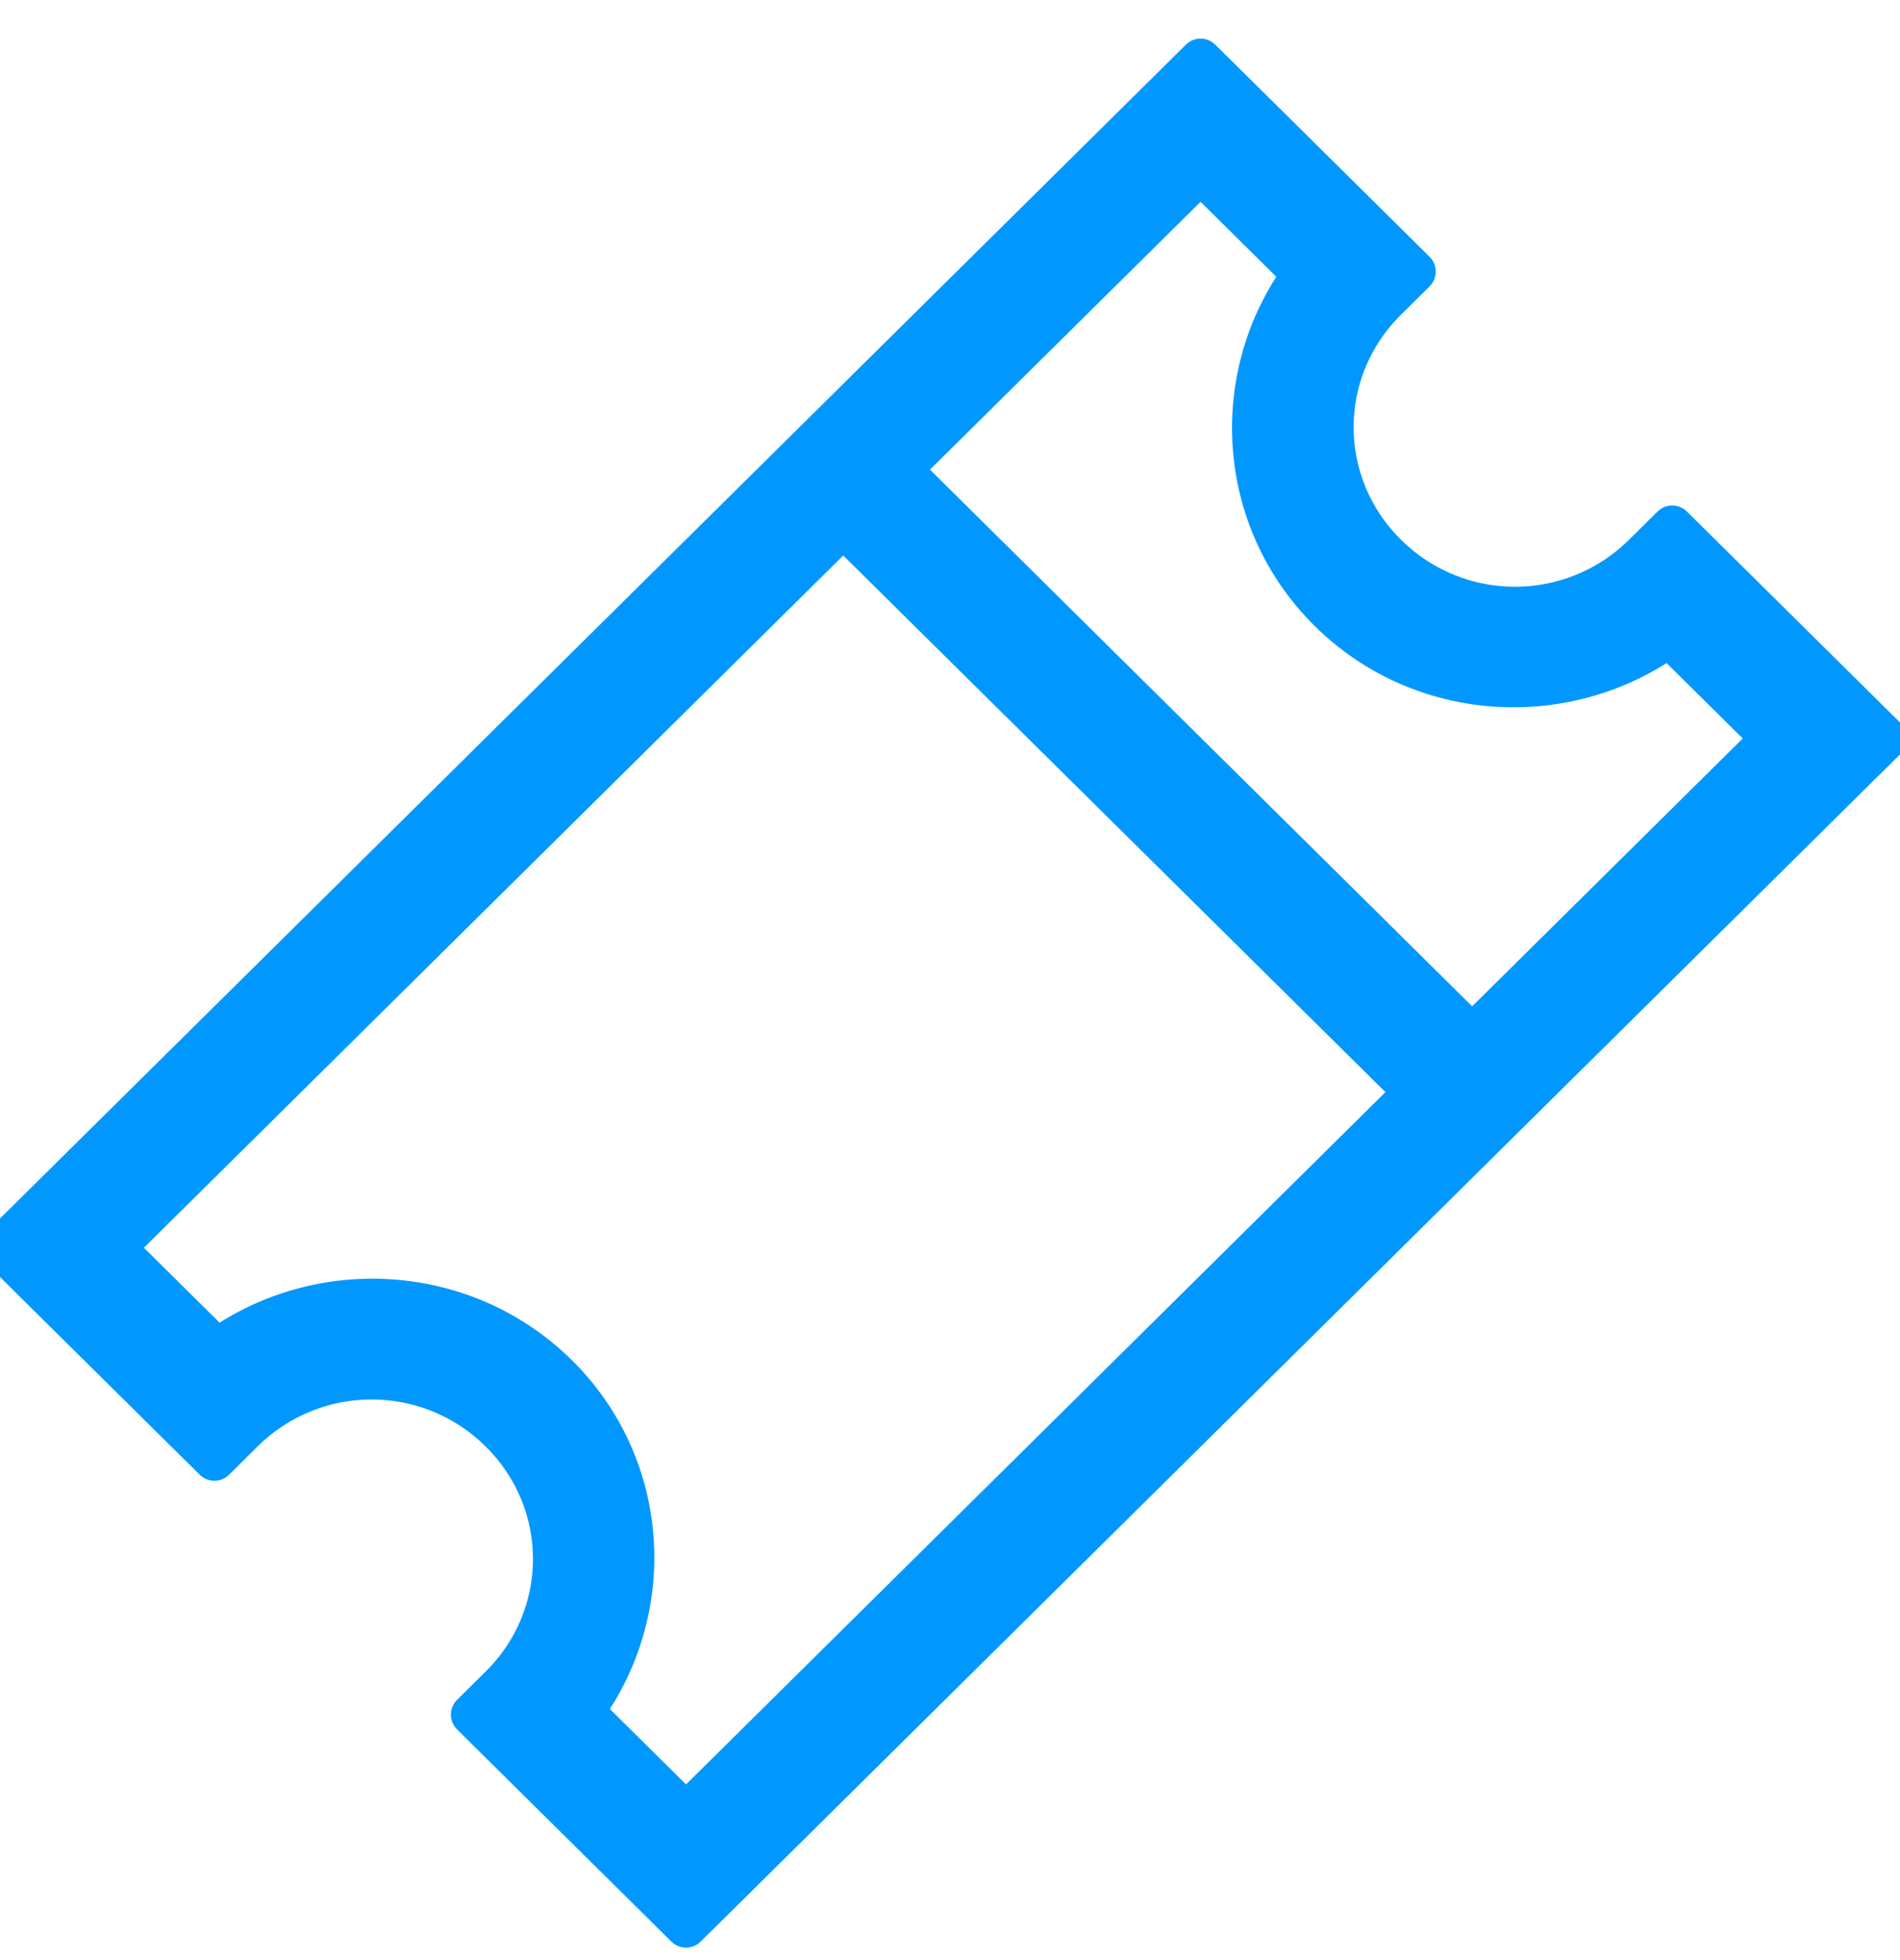 <?xml version="1.0" encoding="UTF-8"?>
<svg width="32px" height="33px" viewBox="0 0 32 33" version="1.1" xmlns="http://www.w3.org/2000/svg" xmlns:xlink="http://www.w3.org/1999/xlink">
    <!-- Generator: sketchtool 55.2 (78181) - https://sketchapp.com -->
    <title>7BF19A96-64B7-40F9-9B01-7A37B9A3E104</title>
    <desc>Created with sketchtool.</desc>
    <g id="Page-1" stroke="none" stroke-width="1" fill="none" fill-rule="evenodd" stroke-linejoin="round">
        <g id="Contact-US" transform="translate(-762, -612)" fill="#0098FF" fill-rule="nonzero" stroke="#0098FF" stroke-width="0.7">
            <g id="Form" transform="translate(214, 262)">
                <g id="Group-25" transform="translate(548, 351)">
                    <g id="noun_movie-ticket_1614519">
                        <g id="Group">
                            <path d="M0.481,20.484 L3.129,23.104 L3.611,23.58 L4.092,23.104 C5.294,21.914 7.223,21.914 8.425,23.104 C9.627,24.293 9.627,26.202 8.425,27.391 L7.944,27.867 L8.425,28.344 L11.073,30.964 L11.554,31.44 L12.036,30.964 L31.293,11.909 L31.775,11.433 L31.293,10.956 L28.645,8.336 L28.164,7.86 L27.682,8.336 C26.48,9.526 24.552,9.526 23.35,8.336 C22.147,7.147 22.147,5.239 23.35,4.049 L23.831,3.573 L23.35,3.096 L20.702,0.476 L20.22,0 L19.739,0.476 L0.481,19.531 L0,20.007 L0.481,20.484 Z M1.926,20.007 L14.202,7.86 L23.831,17.387 L11.554,29.535 L9.817,27.815 C11.078,26.105 10.946,23.693 9.388,22.151 C7.829,20.609 5.385,20.471 3.656,21.719 L1.926,20.007 L1.926,20.007 Z M15.165,6.907 L20.22,1.905 L21.95,3.617 C20.689,5.328 20.828,7.747 22.387,9.289 C23.945,10.831 26.383,10.962 28.111,9.713 L29.849,11.433 L24.794,16.435 L15.165,6.907 Z" id="Shape"></path>
                        </g>
                    </g>
                </g>
            </g>
        </g>
    </g>
</svg>